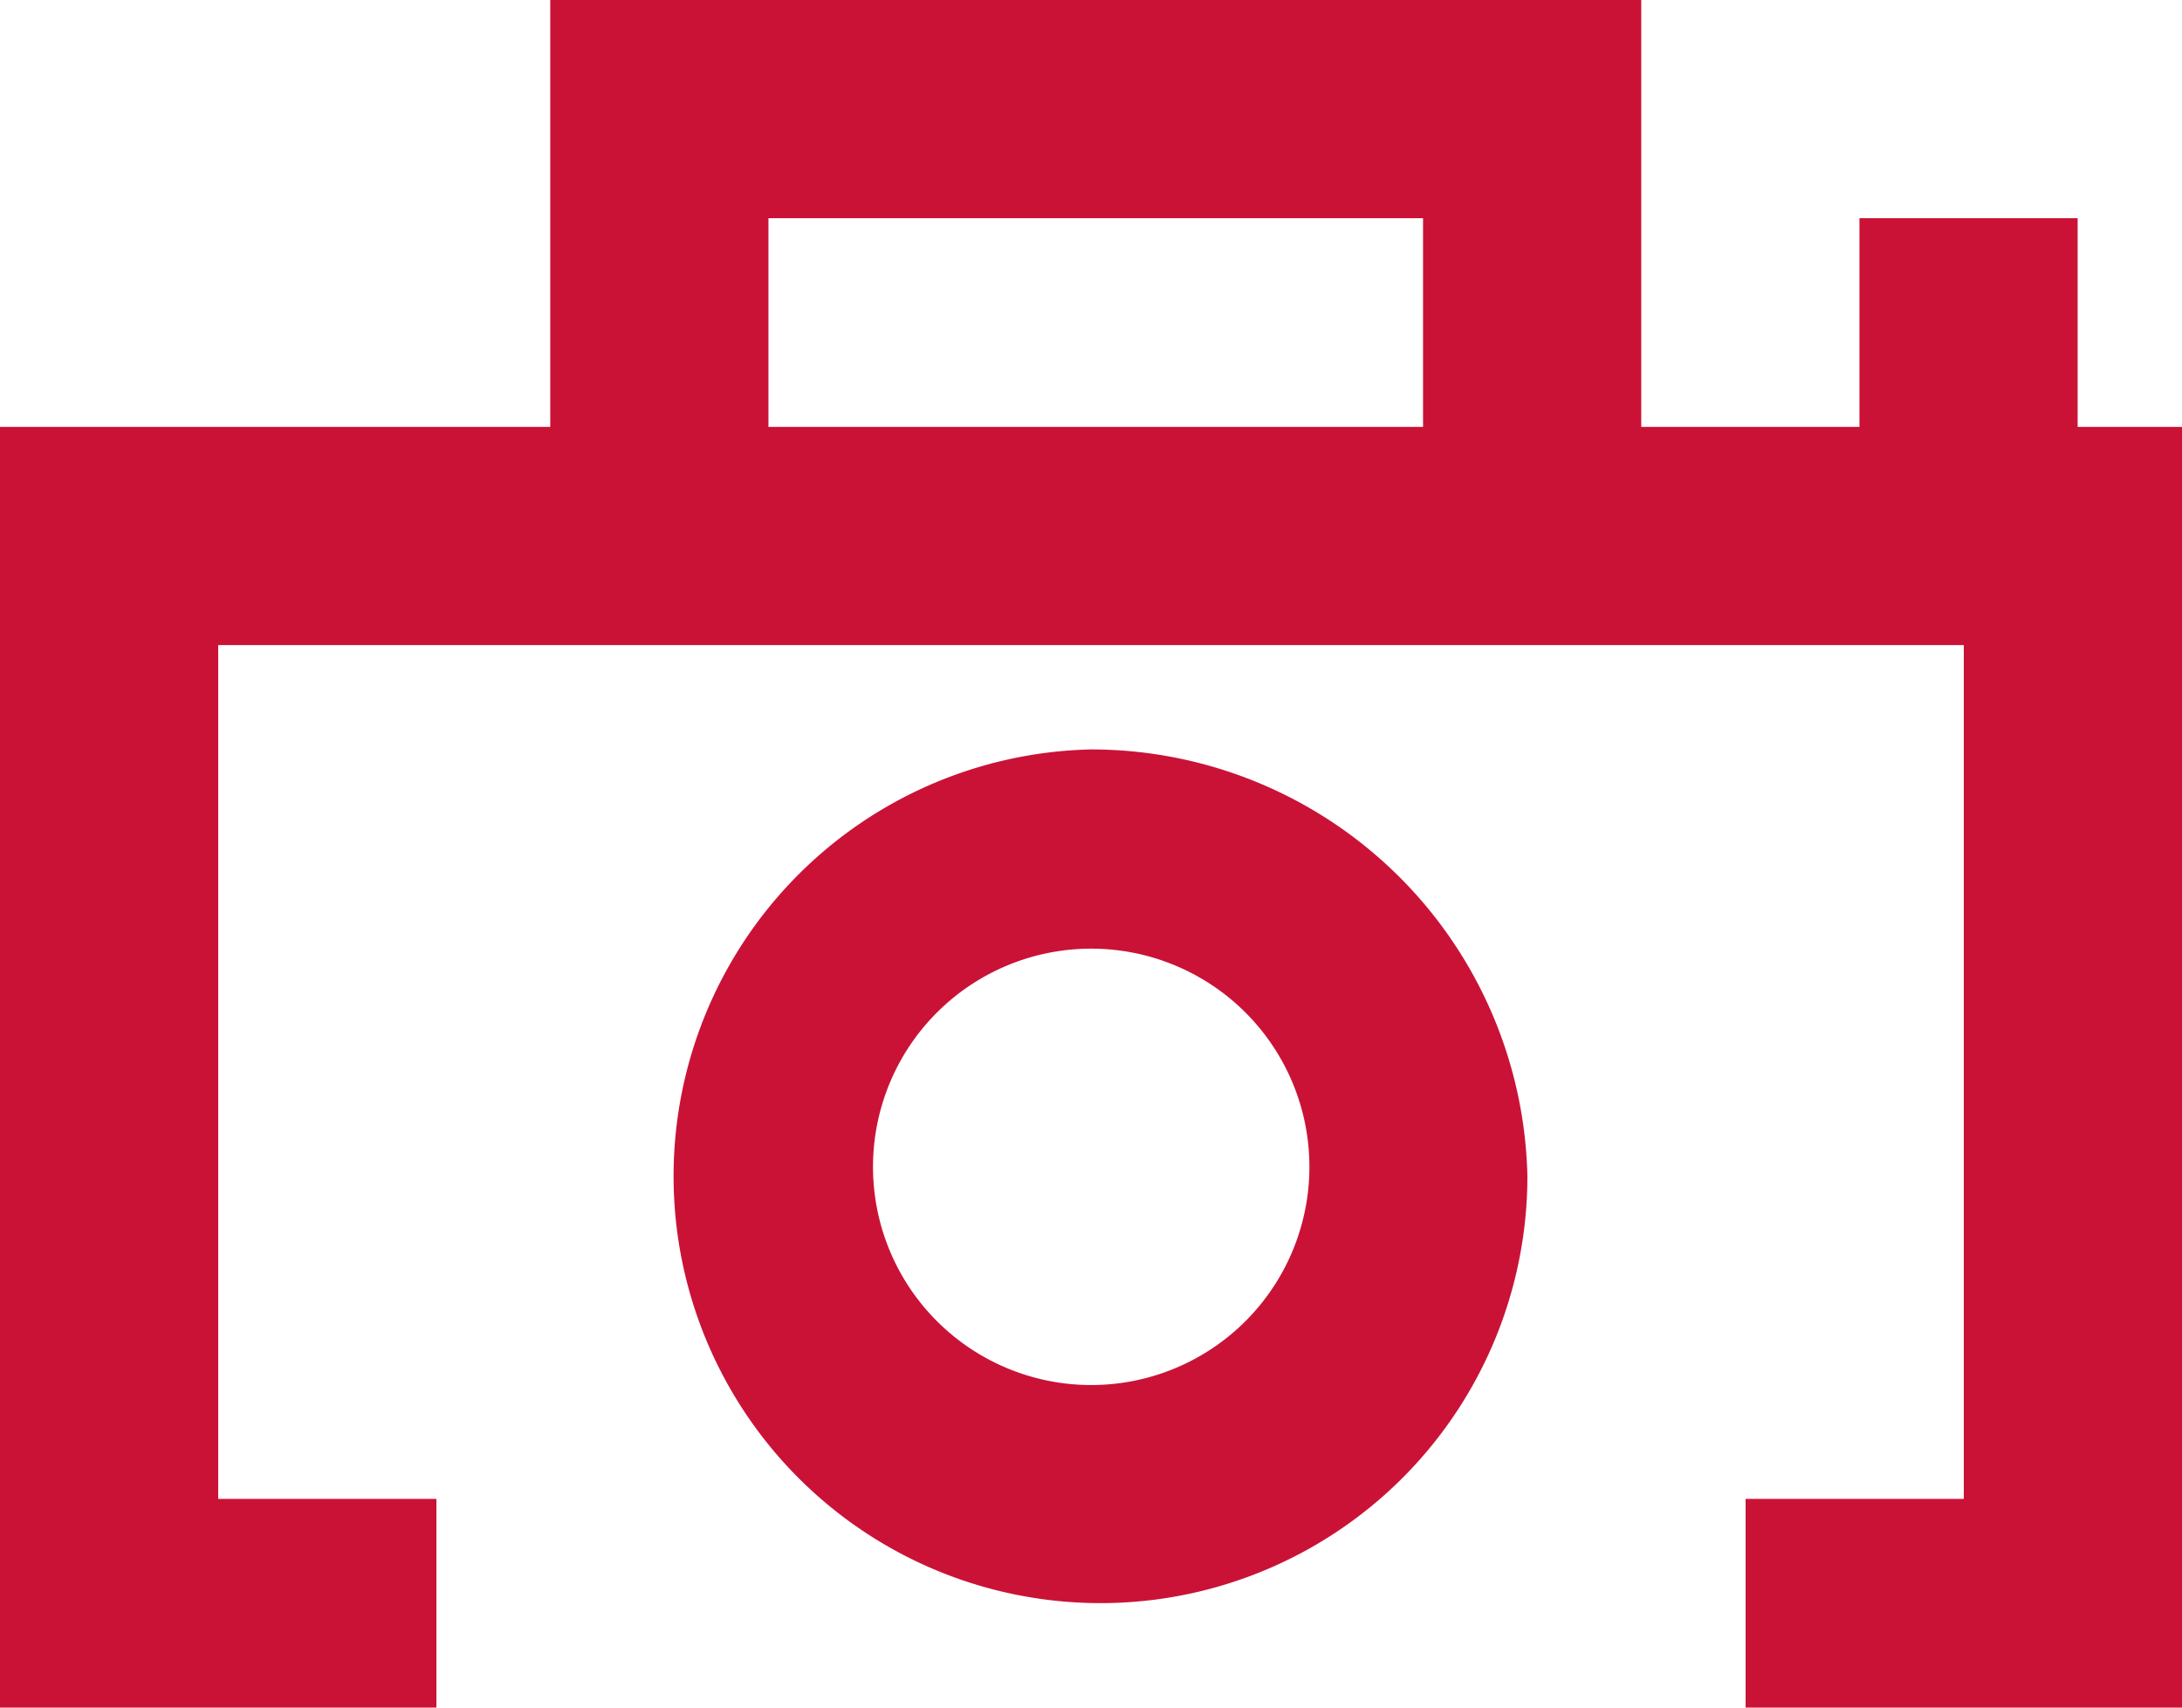 <svg xmlns="http://www.w3.org/2000/svg" viewBox="0 0 23 18">
	<title>Photo icon</title>
	<g fill="#ca1237">
		<path d="M11.5 7.9a4.5 4.5 0 1 0 4.6 4.5 4.6 4.6 0 0 0-4.6-4.5zm0 6.7a2.3 2.3 0 1 1 2.3-2.2 2.3 2.3 0 0 1-2.3 2.2z"/>
		<path d="M21.9 4.5V2.3h-2.3v2.2h-2.3V0H5.8v4.5H0V18h4.6v-2.2H2.3v-9h18.4v9h-2.3V18H23V4.5zm-6.9 0H8.1V2.3H15z"/>
	</g>
</svg>
